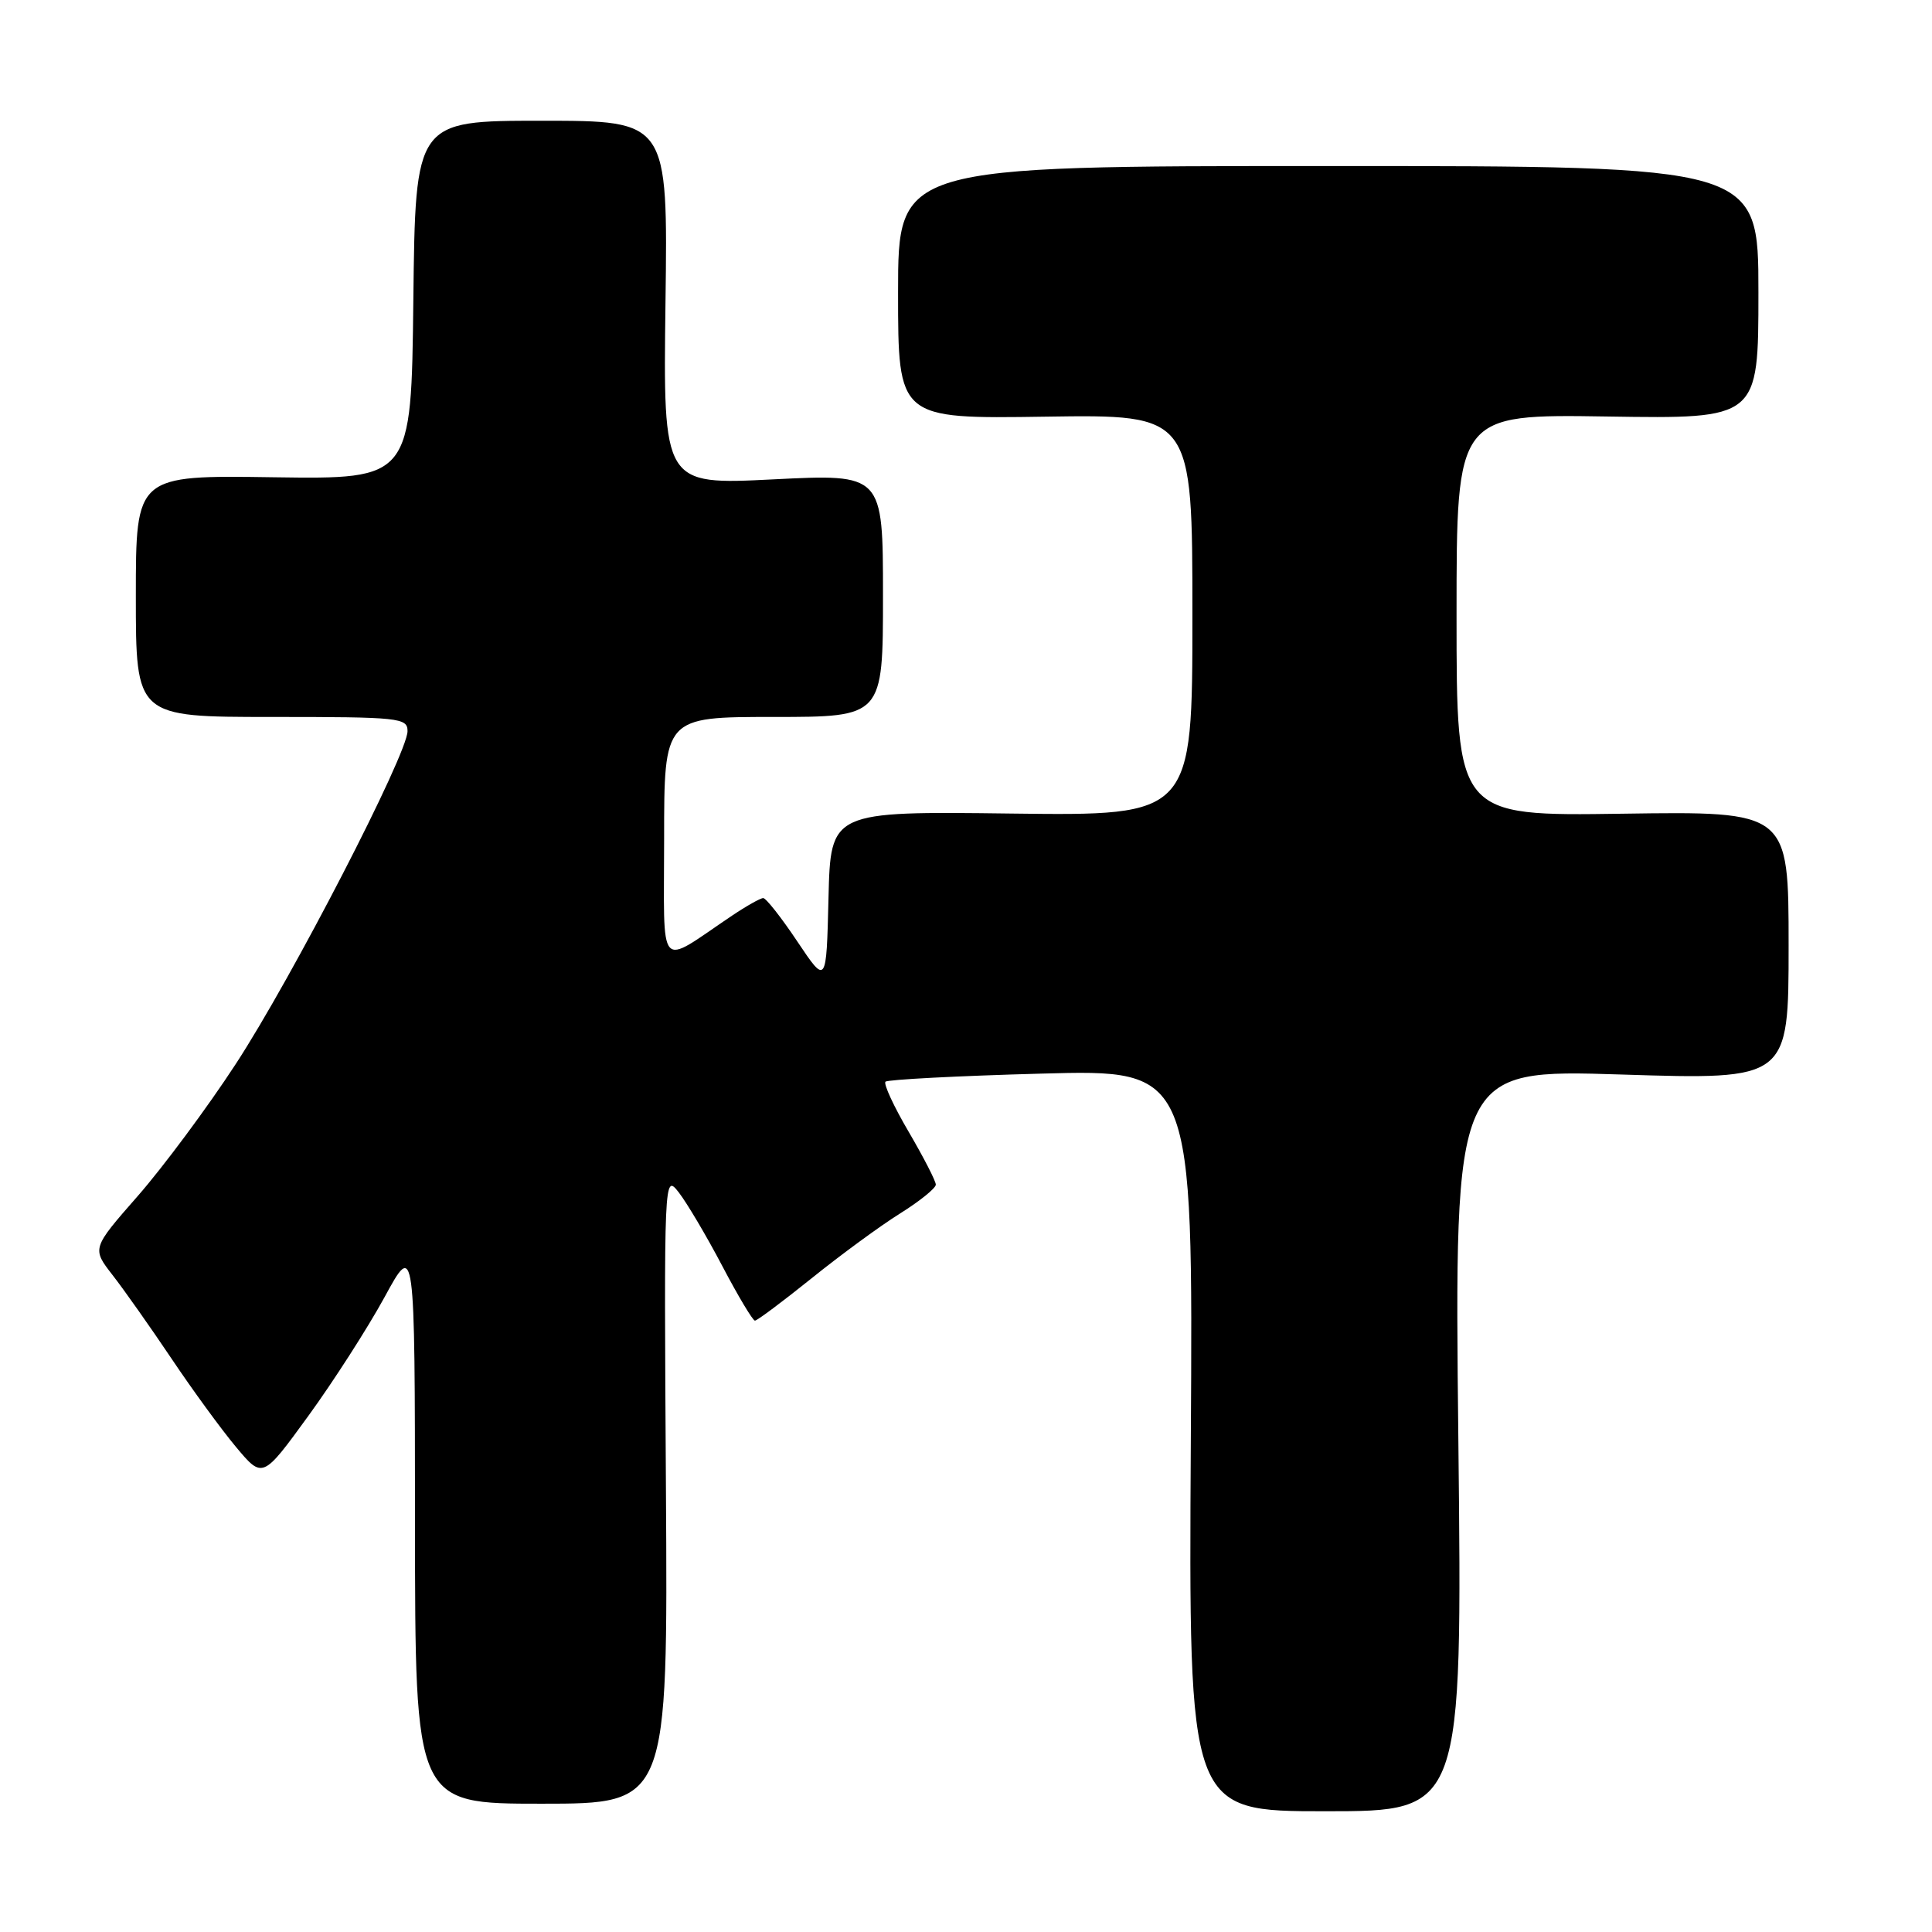 <?xml version="1.0" encoding="UTF-8" standalone="no"?>
<!DOCTYPE svg PUBLIC "-//W3C//DTD SVG 1.1//EN" "http://www.w3.org/Graphics/SVG/1.1/DTD/svg11.dtd" >
<svg xmlns="http://www.w3.org/2000/svg" xmlns:xlink="http://www.w3.org/1999/xlink" version="1.1" viewBox="0 0 256 256">
 <g >
 <path fill="currentColor"
d=" M 193.24 190.84 C 192.70 141.68 192.70 141.68 214.85 142.38 C 237.00 143.08 237.00 143.08 237.00 125.29 C 237.00 107.50 237.00 107.50 215.00 107.82 C 193.00 108.14 193.00 108.14 193.00 81.51 C 193.00 54.88 193.00 54.88 213.00 55.19 C 233.00 55.50 233.00 55.50 233.00 38.75 C 233.00 22.00 233.00 22.00 176.00 22.00 C 119.00 22.00 119.00 22.00 119.00 38.75 C 119.00 55.50 119.00 55.50 138.50 55.21 C 158.00 54.92 158.00 54.92 158.00 81.51 C 158.00 108.10 158.00 108.10 134.03 107.80 C 110.06 107.50 110.06 107.50 109.78 119.00 C 109.50 130.50 109.50 130.50 105.65 124.75 C 103.54 121.59 101.50 119.00 101.13 119.00 C 100.77 119.00 98.90 120.05 96.98 121.34 C 86.99 128.05 88.00 129.20 88.00 111.12 C 88.00 95.00 88.00 95.00 102.50 95.00 C 117.00 95.00 117.00 95.00 117.00 78.90 C 117.00 62.79 117.00 62.79 102.43 63.52 C 87.87 64.25 87.87 64.25 88.18 40.12 C 88.50 16.00 88.50 16.00 71.77 16.00 C 55.04 16.00 55.04 16.00 54.77 39.75 C 54.50 63.50 54.50 63.50 36.25 63.24 C 18.00 62.97 18.00 62.97 18.00 78.99 C 18.00 95.00 18.00 95.00 36.00 95.00 C 52.95 95.00 54.00 95.11 54.00 96.88 C 54.00 99.92 38.68 129.61 31.23 141.00 C 27.46 146.78 21.62 154.63 18.27 158.46 C 12.17 165.42 12.17 165.42 14.92 168.96 C 16.44 170.91 19.94 175.88 22.71 180.00 C 25.47 184.12 29.32 189.40 31.27 191.73 C 34.80 195.95 34.80 195.95 40.86 187.61 C 44.19 183.03 48.73 175.95 50.95 171.89 C 54.97 164.50 54.97 164.50 54.99 201.75 C 55.00 239.00 55.00 239.00 71.75 239.00 C 88.50 239.00 88.50 239.00 88.24 197.25 C 87.98 155.65 87.99 155.51 89.94 158.00 C 91.01 159.38 93.61 163.76 95.70 167.74 C 97.79 171.72 99.74 174.98 100.03 174.99 C 100.32 175.00 103.69 172.47 107.53 169.39 C 111.36 166.30 116.64 162.43 119.25 160.80 C 121.86 159.17 124.00 157.44 124.00 156.97 C 124.00 156.49 122.38 153.35 120.41 149.98 C 118.43 146.61 117.05 143.62 117.33 143.33 C 117.62 143.05 126.90 142.56 137.97 142.26 C 158.09 141.70 158.09 141.70 157.79 190.85 C 157.50 240.00 157.50 240.00 175.64 240.00 C 193.77 240.00 193.77 240.00 193.24 190.84 Z "/>
</g>
</svg>